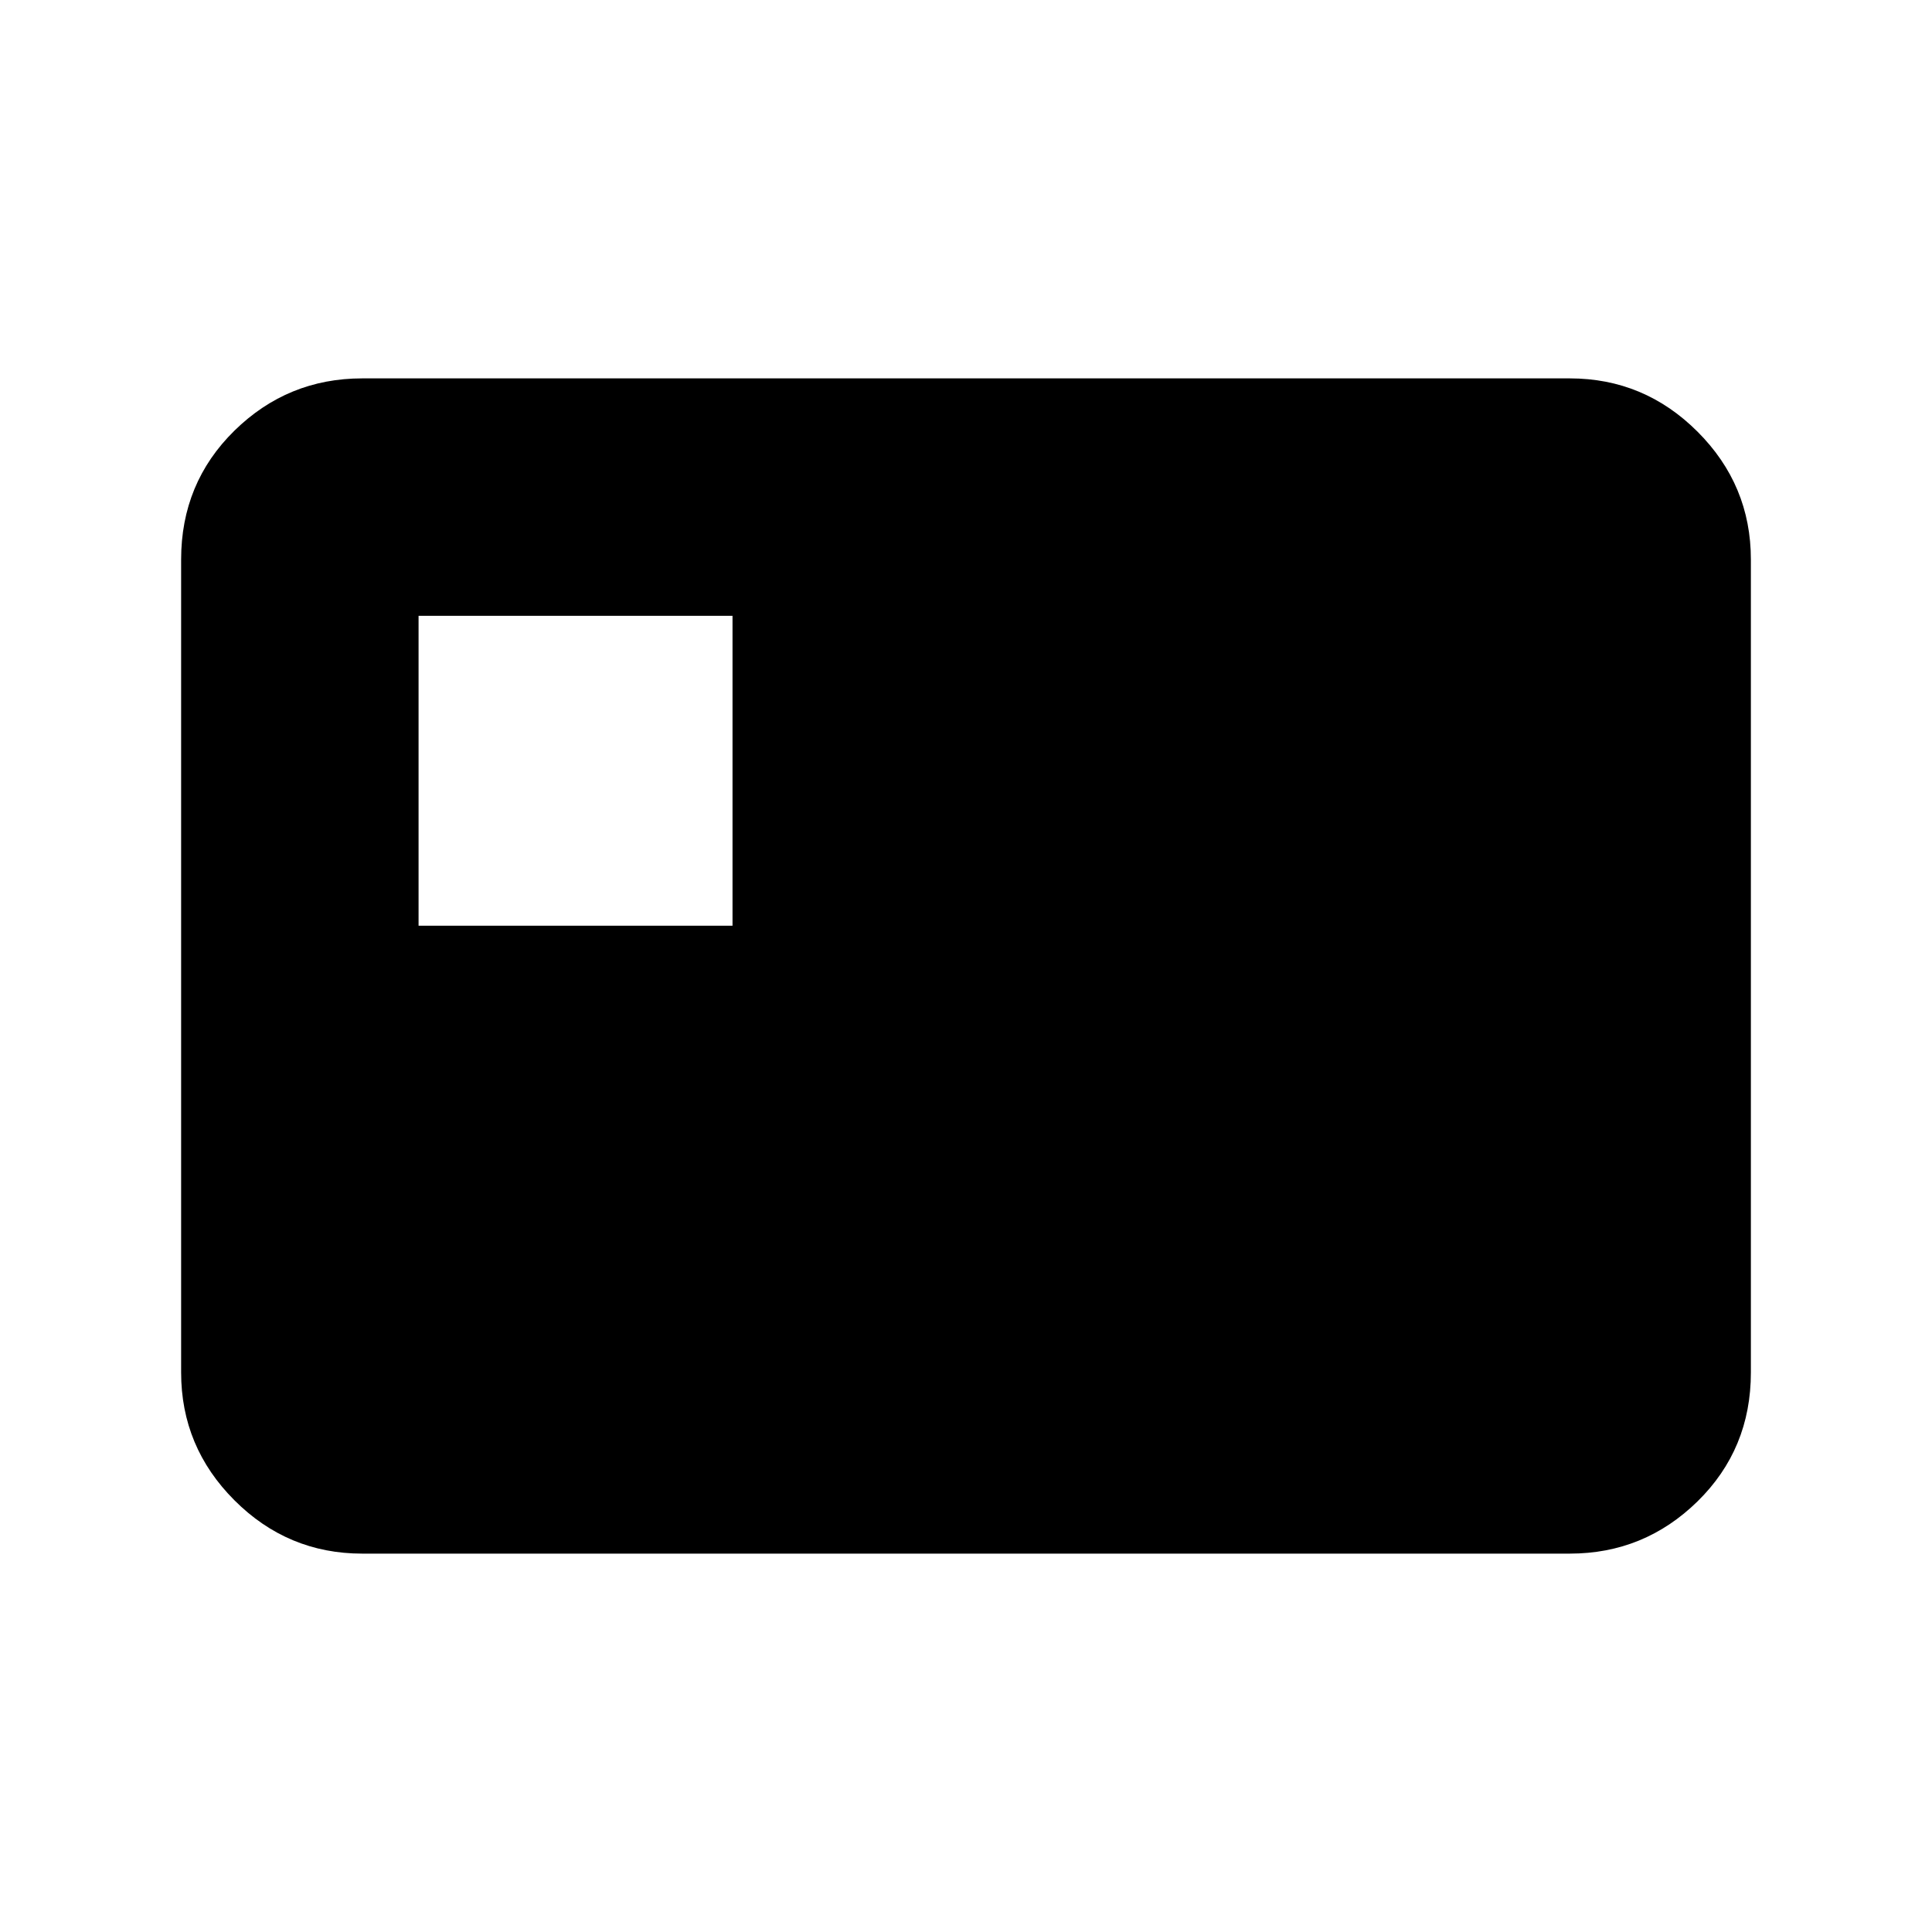 <svg xmlns="http://www.w3.org/2000/svg" height="20" width="20"><path d="M4.333 9.583h3.25V6.375h-3.25Zm-.583 6.5q-.771 0-1.323-.552-.552-.552-.552-1.323V5.792q0-.792.552-1.334.552-.541 1.323-.541h12.5q.771 0 1.323.552.552.552.552 1.323v8.416q0 .792-.552 1.334-.552.541-1.323.541Z"/></svg>